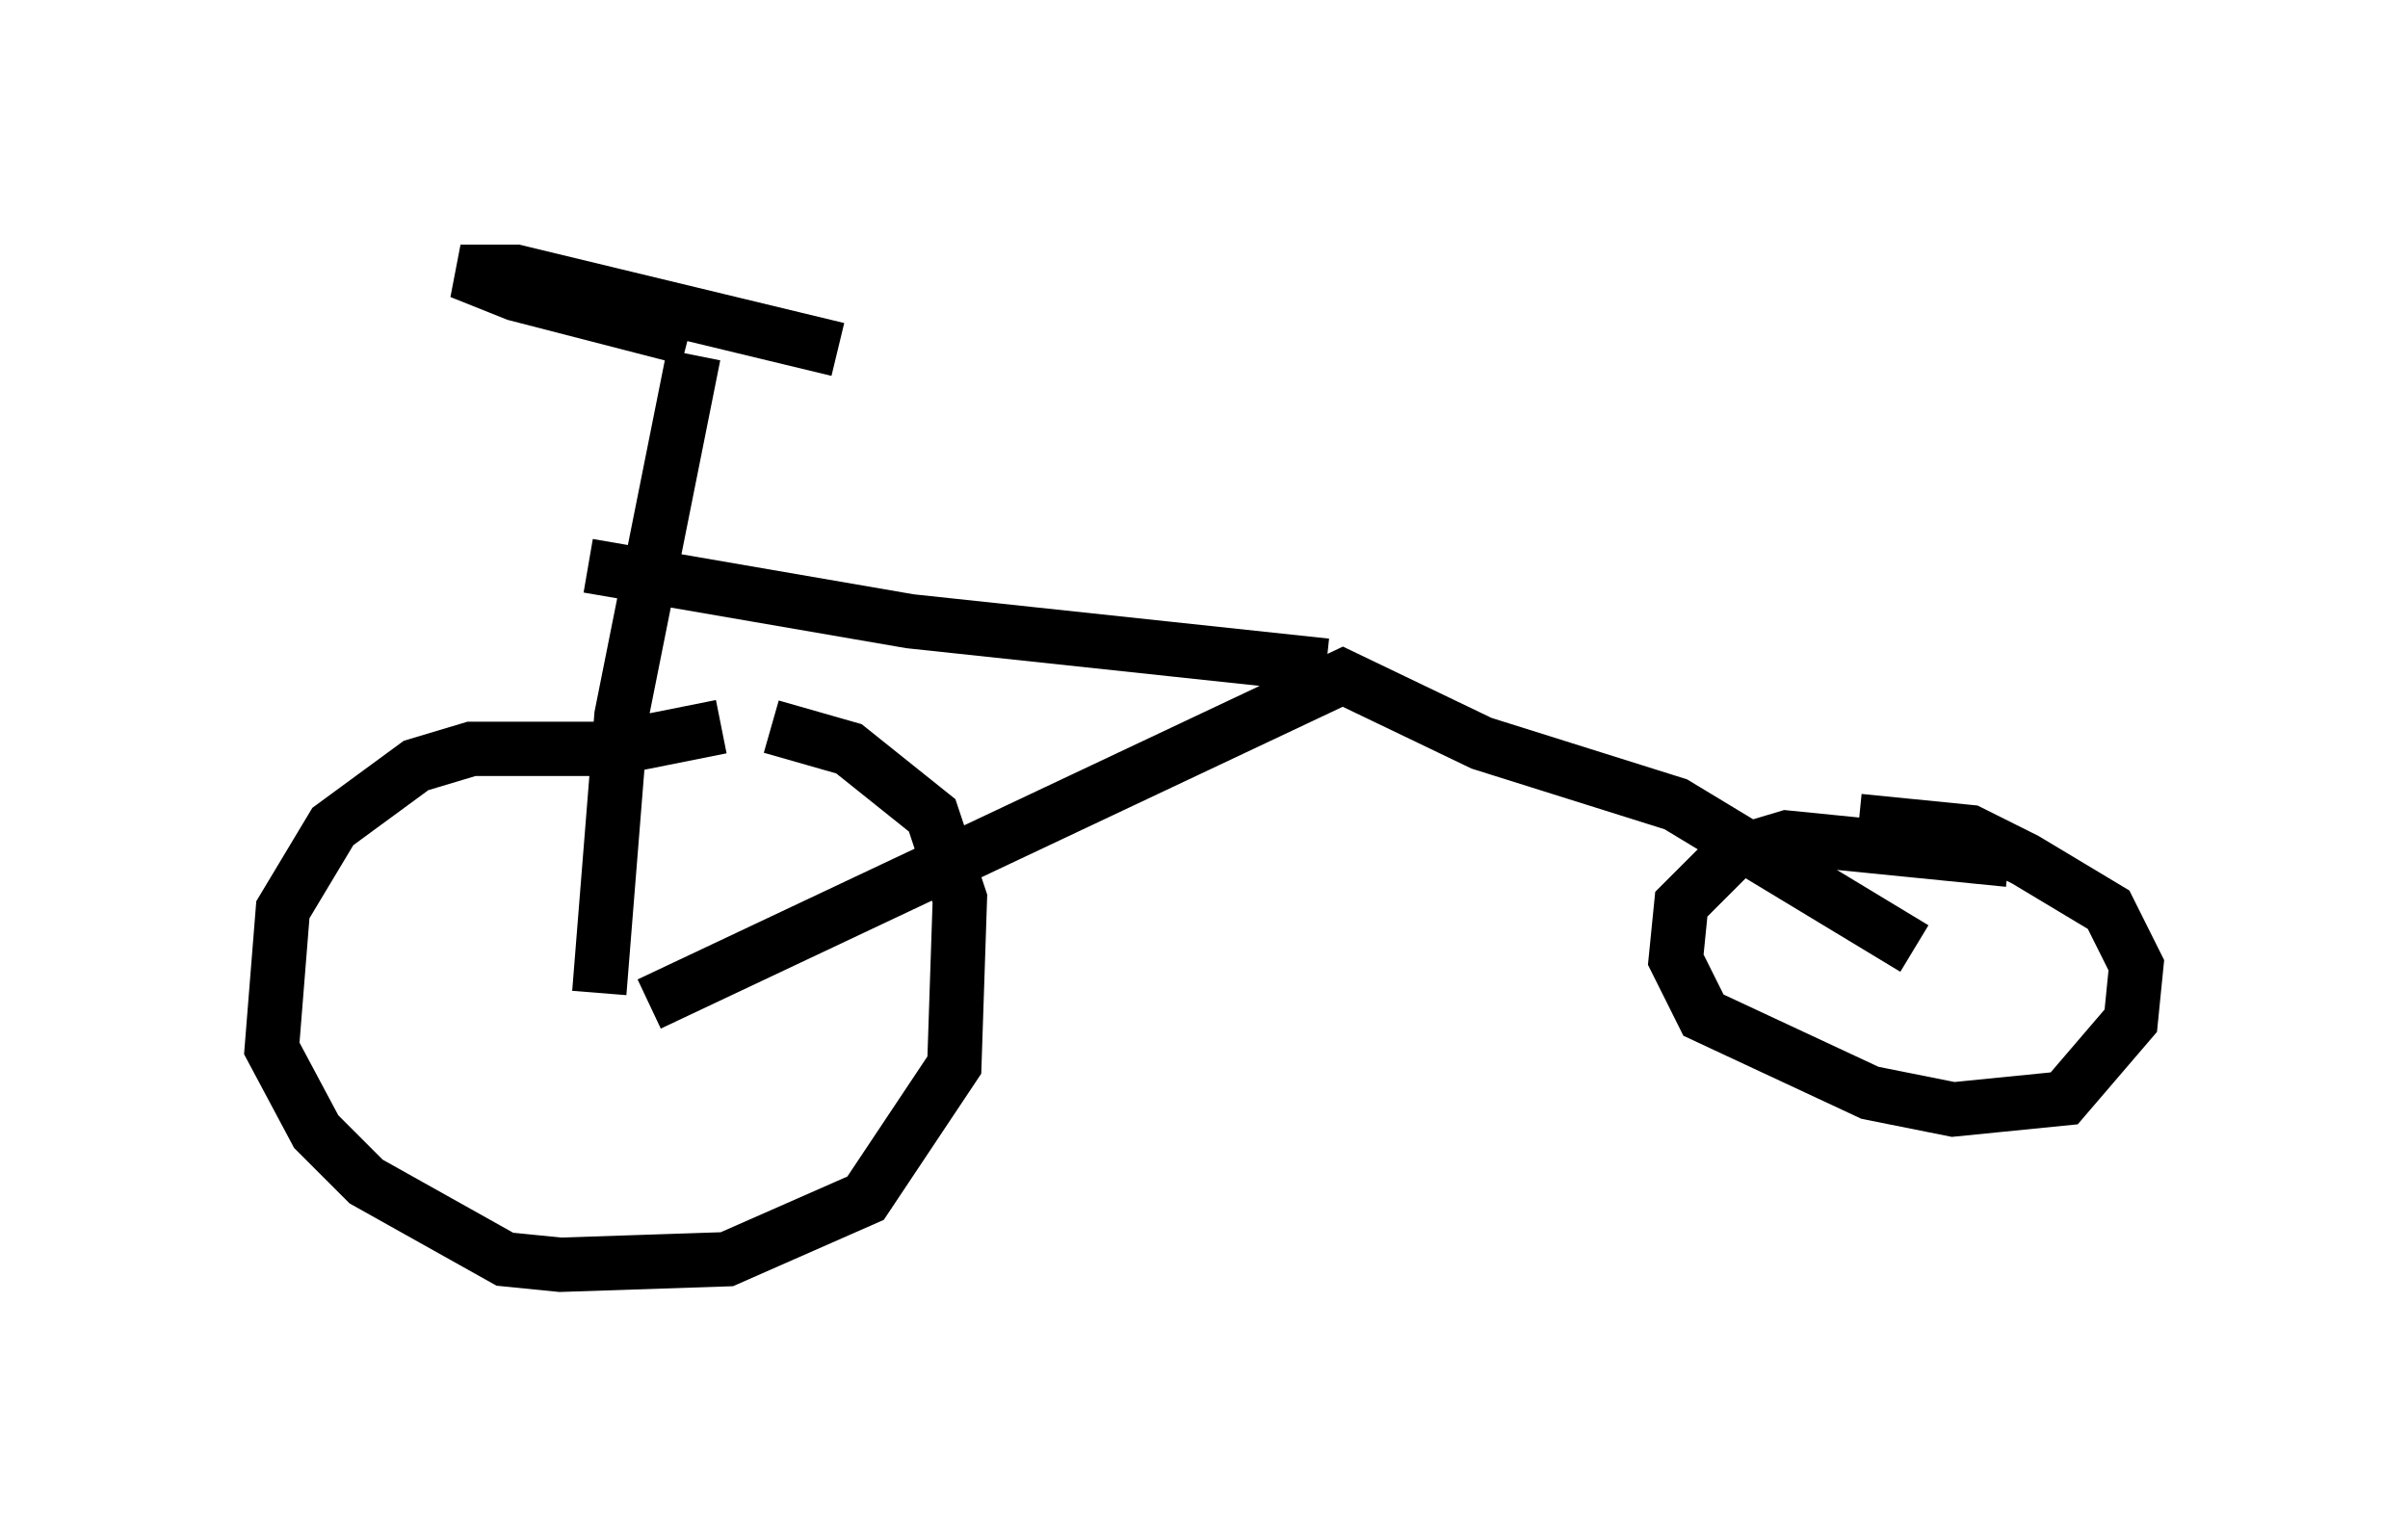 <?xml version="1.0" encoding="utf-8" ?>
<svg baseProfile="full" height="28.273" version="1.1" width="44.3" xmlns="http://www.w3.org/2000/svg" xmlns:ev="http://www.w3.org/2001/xml-events" xmlns:xlink="http://www.w3.org/1999/xlink"><defs /><rect fill="white" height="28.273" width="44.3" x="0" y="0" /><path d="M14.8, 13.881 m-1.531, -0.51 l-2.042, 0.408 -2.552, 0.0 l-1.021, 0.306 -1.531, 1.123 l-0.919, 1.531 -0.204, 2.552 l0.817, 1.531 0.919, 0.919 l2.552, 1.429 1.021, 0.102 l3.063, -0.102 2.552, -1.123 l1.633, -2.45 0.102, -3.063 l-0.51, -1.531 -1.531, -1.225 l-1.429, -0.408 m-2.246, 5.104 l12.761, -6.023 2.552, 1.225 l3.573, 1.123 4.39, 2.654 m1.735, -1.633 l-4.083, -0.408 -1.021, 0.306 l-0.919, 0.919 -0.102, 1.021 l0.51, 1.021 3.063, 1.429 l1.531, 0.306 2.042, -0.204 l1.225, -1.429 0.102, -1.021 l-0.51, -1.021 -1.531, -0.919 l-1.021, -0.51 -2.042, -0.204 m-9.8, -2.858 l-7.656, -0.817 -5.921, -1.021 m0.204, 7.861 l0.408, -5.104 1.327, -6.635 m-0.102, -0.306 l-3.165, -0.817 -1.021, -0.408 l1.021, 0.0 5.921, 1.429 " fill="none" stroke="black" stroke-width="1" /></svg>